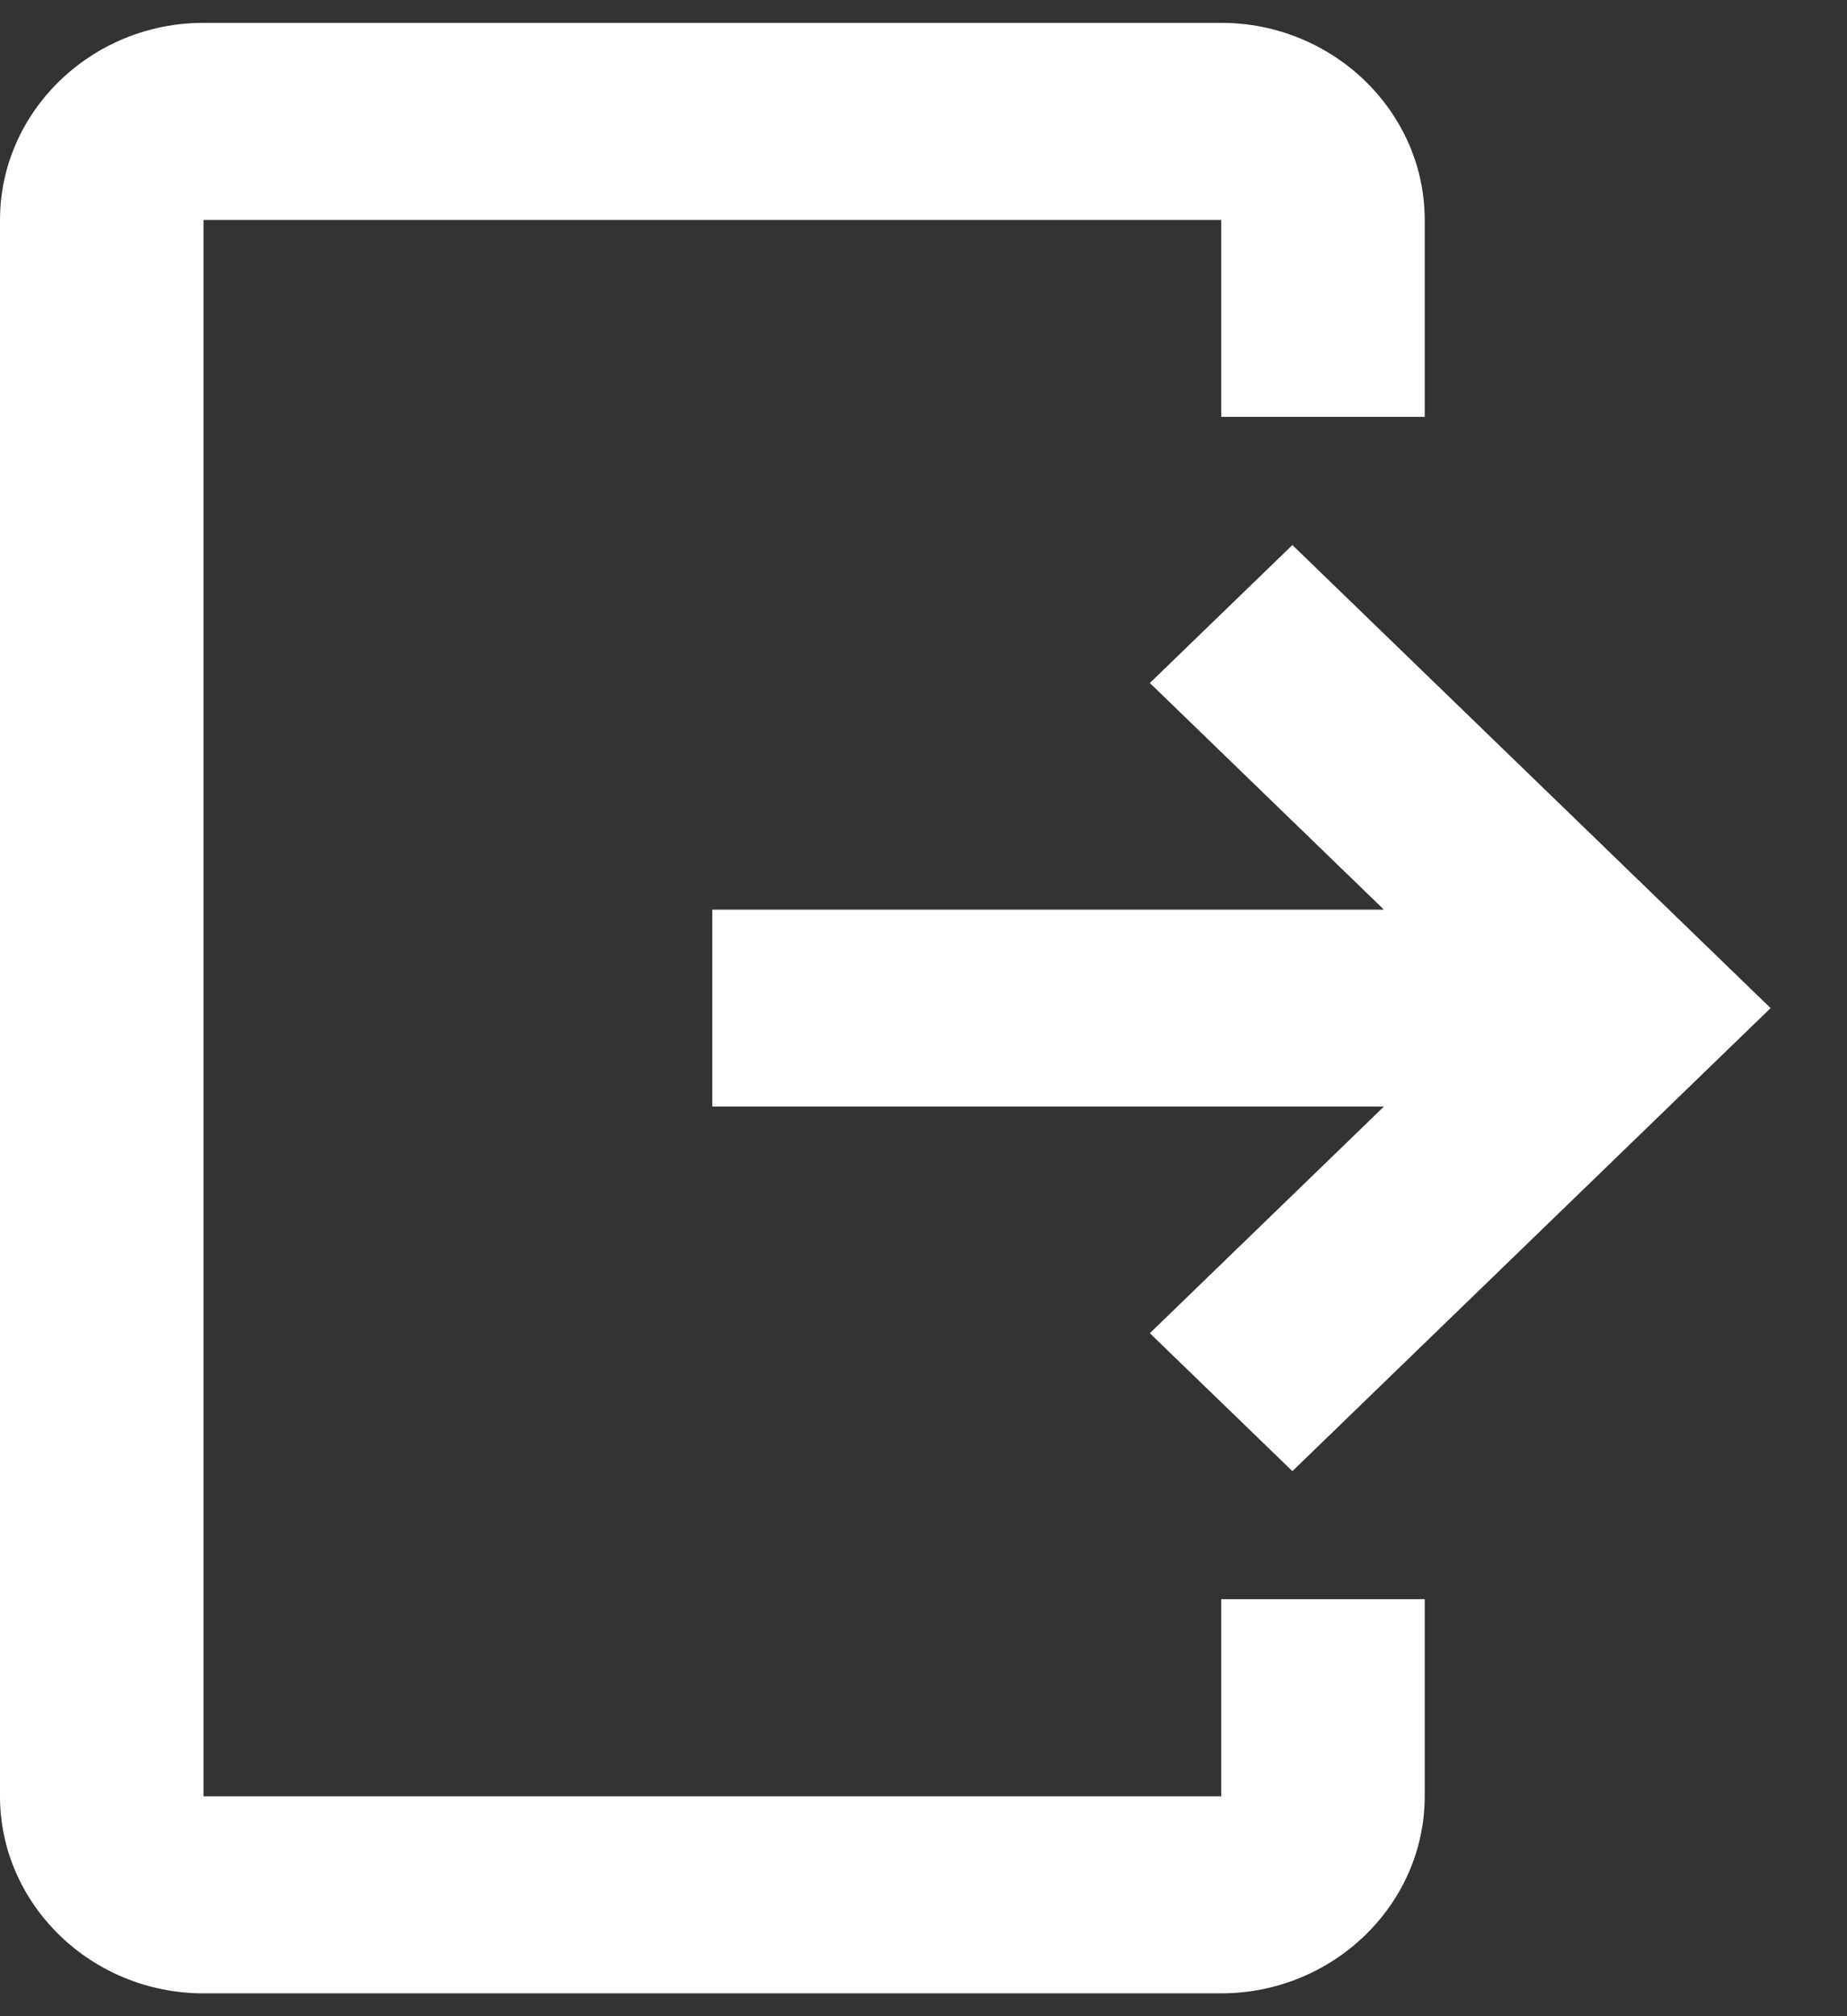 <svg width="11" height="12" viewBox="0 0 11 12" fill="none" xmlns="http://www.w3.org/2000/svg">
<rect x="0" y="0" width="11" height="12" fill="#333333" stroke="none"/>
<path d="M7.697 3.244L10.545 6L7.697 8.756L6.848 7.935L8.242 6.586H4.242V5.414H8.242L6.848 4.065L7.697 3.244V3.244ZM7.272 1.309H1.212V10.691H7.273V9.518H8.485V10.691C8.485 11.336 7.939 11.864 7.273 11.864L1.212 11.864C0.545 11.864 0 11.336 0 10.691V1.309C0 0.664 0.545 0.136 1.212 0.136H7.273C7.939 0.136 8.485 0.664 8.485 1.309V2.481H7.273V1.309L7.272 1.309Z" fill="white"/>
</svg>
